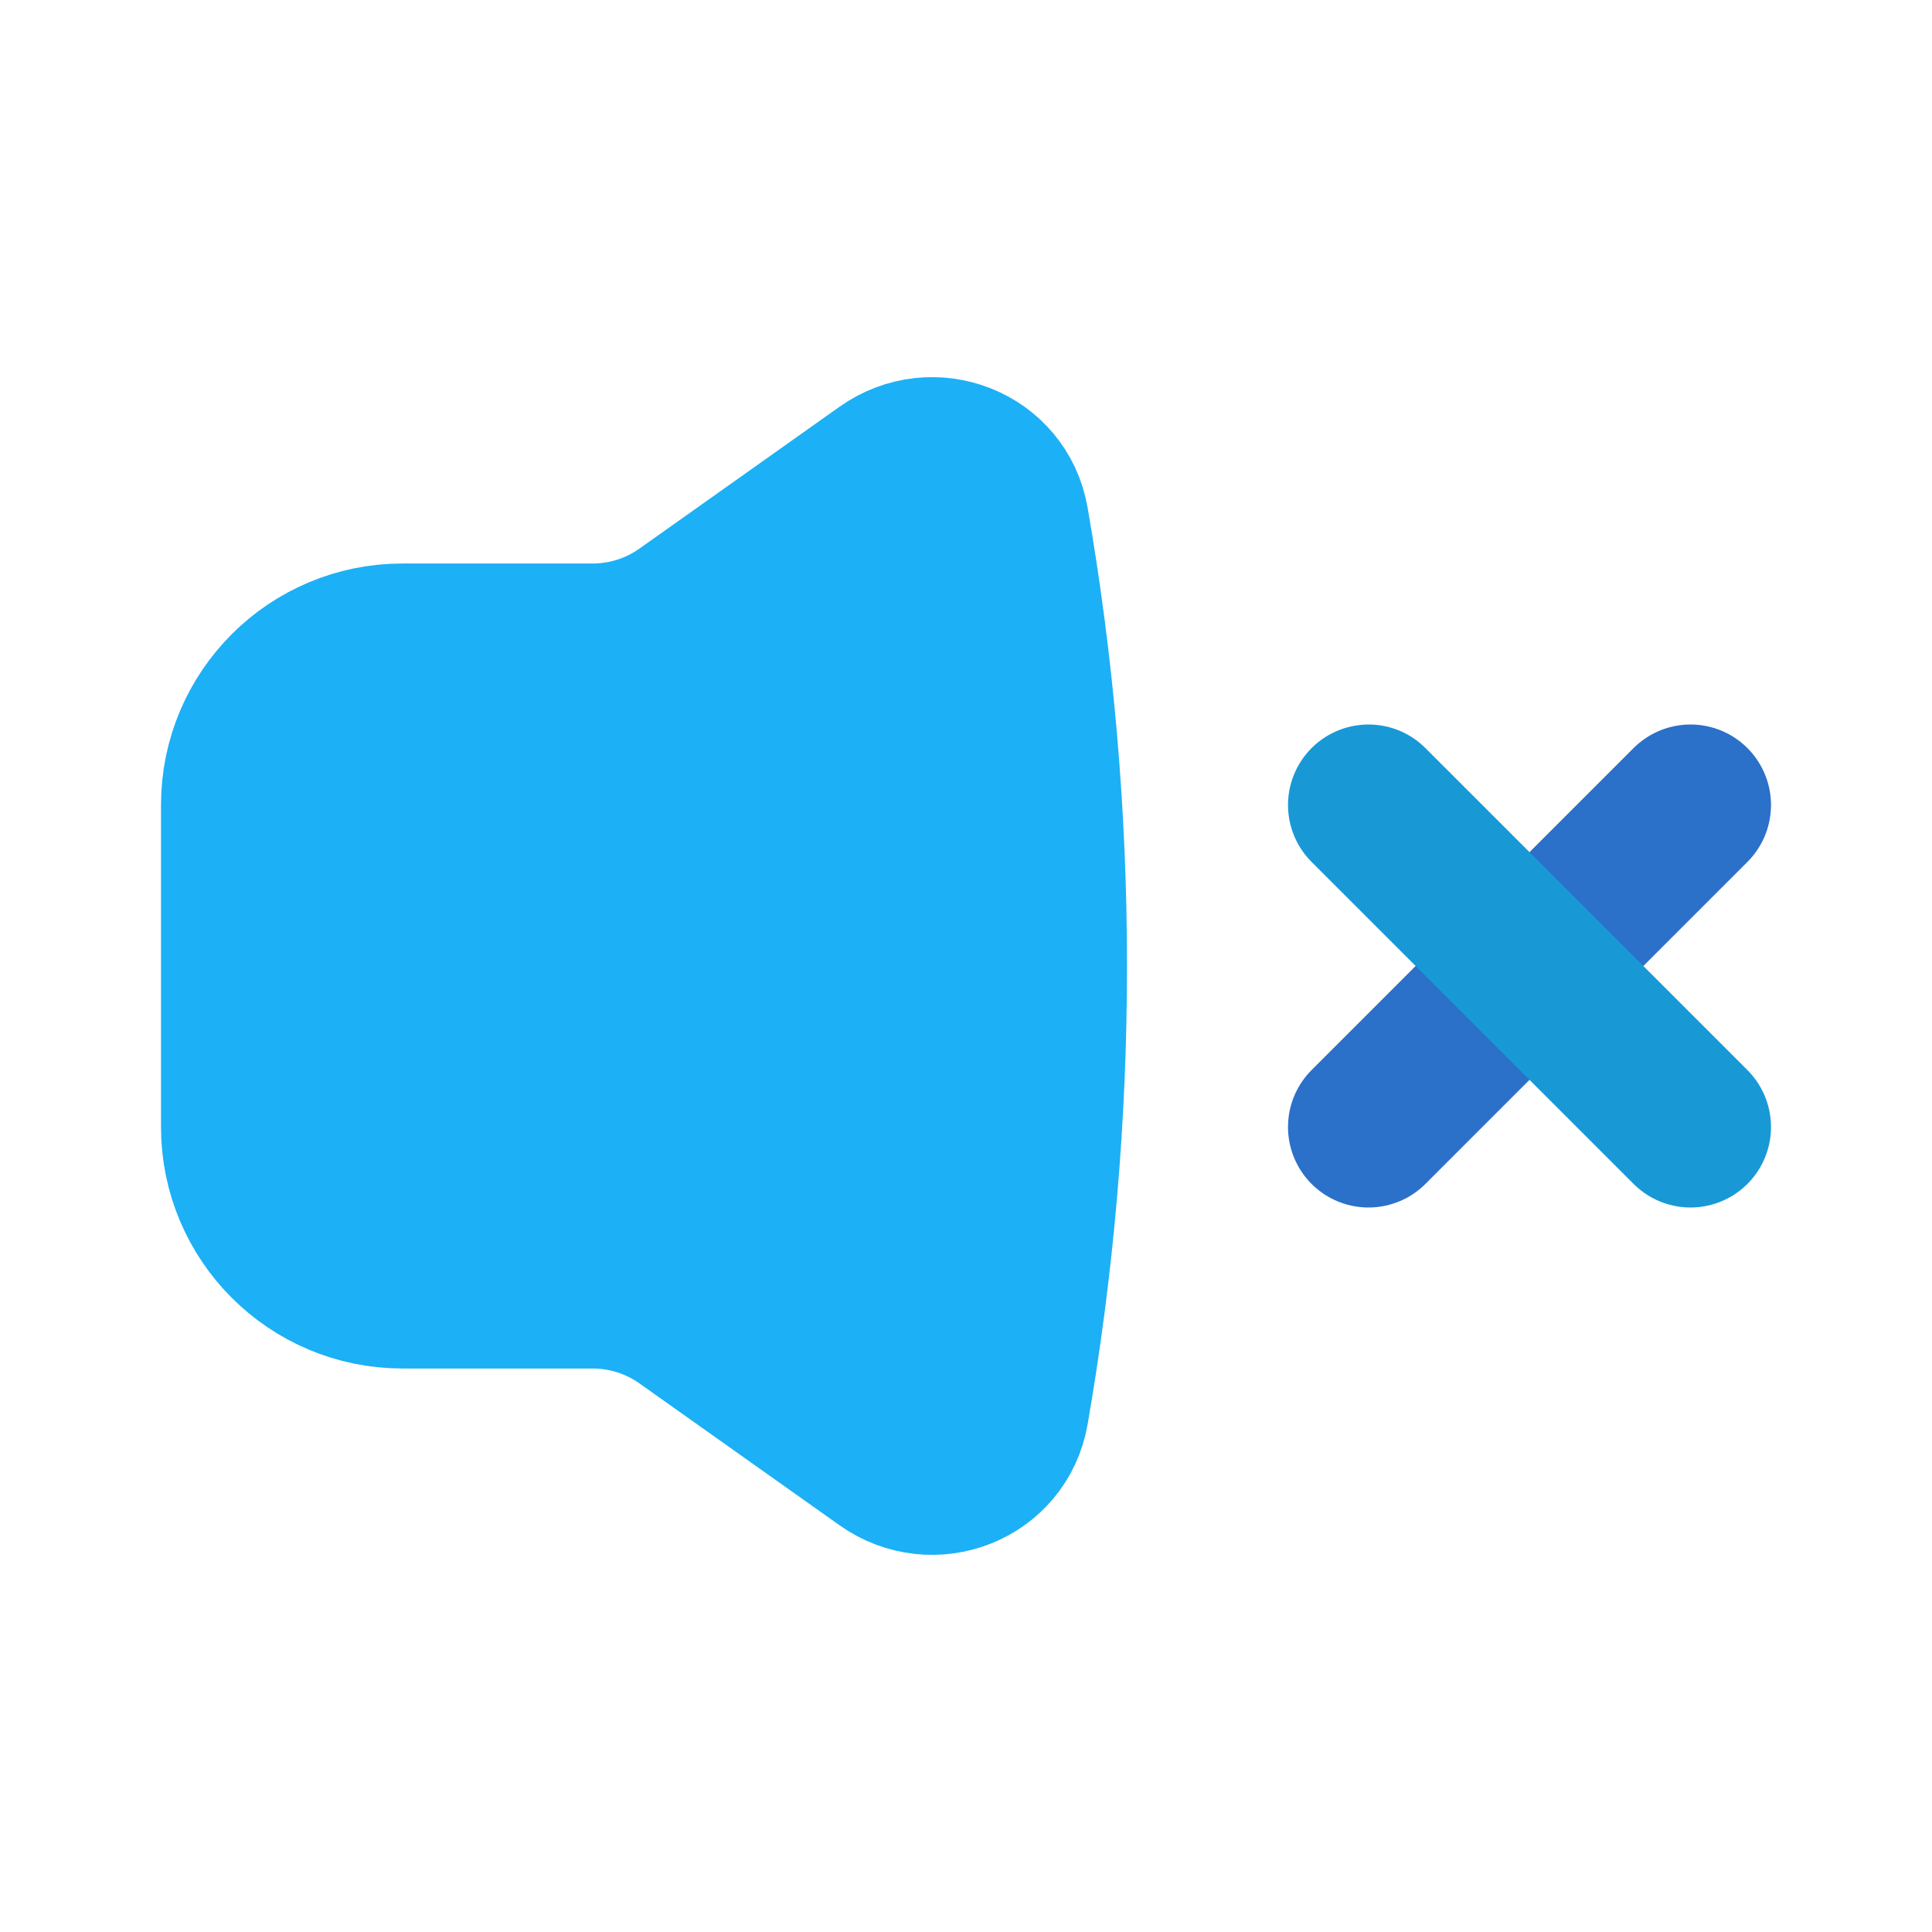 <svg width="24" height="24" viewBox="0 0 24 24" fill="none" xmlns="http://www.w3.org/2000/svg">
<path d="M13 12C13 10.116 12.837 8.27 12.525 6.475C12.402 5.771 11.588 5.456 11.005 5.87L8.52 7.632C8.182 7.871 7.777 8 7.363 8H5C3.895 8 3 8.895 3 10V14C3 15.105 3.895 16 5 16H7.363C7.777 16 8.182 16.129 8.52 16.368L11.005 18.13C11.588 18.544 12.402 18.229 12.525 17.525C12.837 15.73 13 13.884 13 12Z" fill="#1CB0F6" stroke="#1CB0F6" stroke-width="2" stroke-linejoin="round"/>
<path d="M17 14L21 10" stroke="#2B70C9" stroke-width="2" stroke-linecap="round" stroke-linejoin="round"/>
<path d="M17 10L21 14" stroke="#1899D6" stroke-width="2" stroke-linecap="round" stroke-linejoin="round"/>
</svg>
